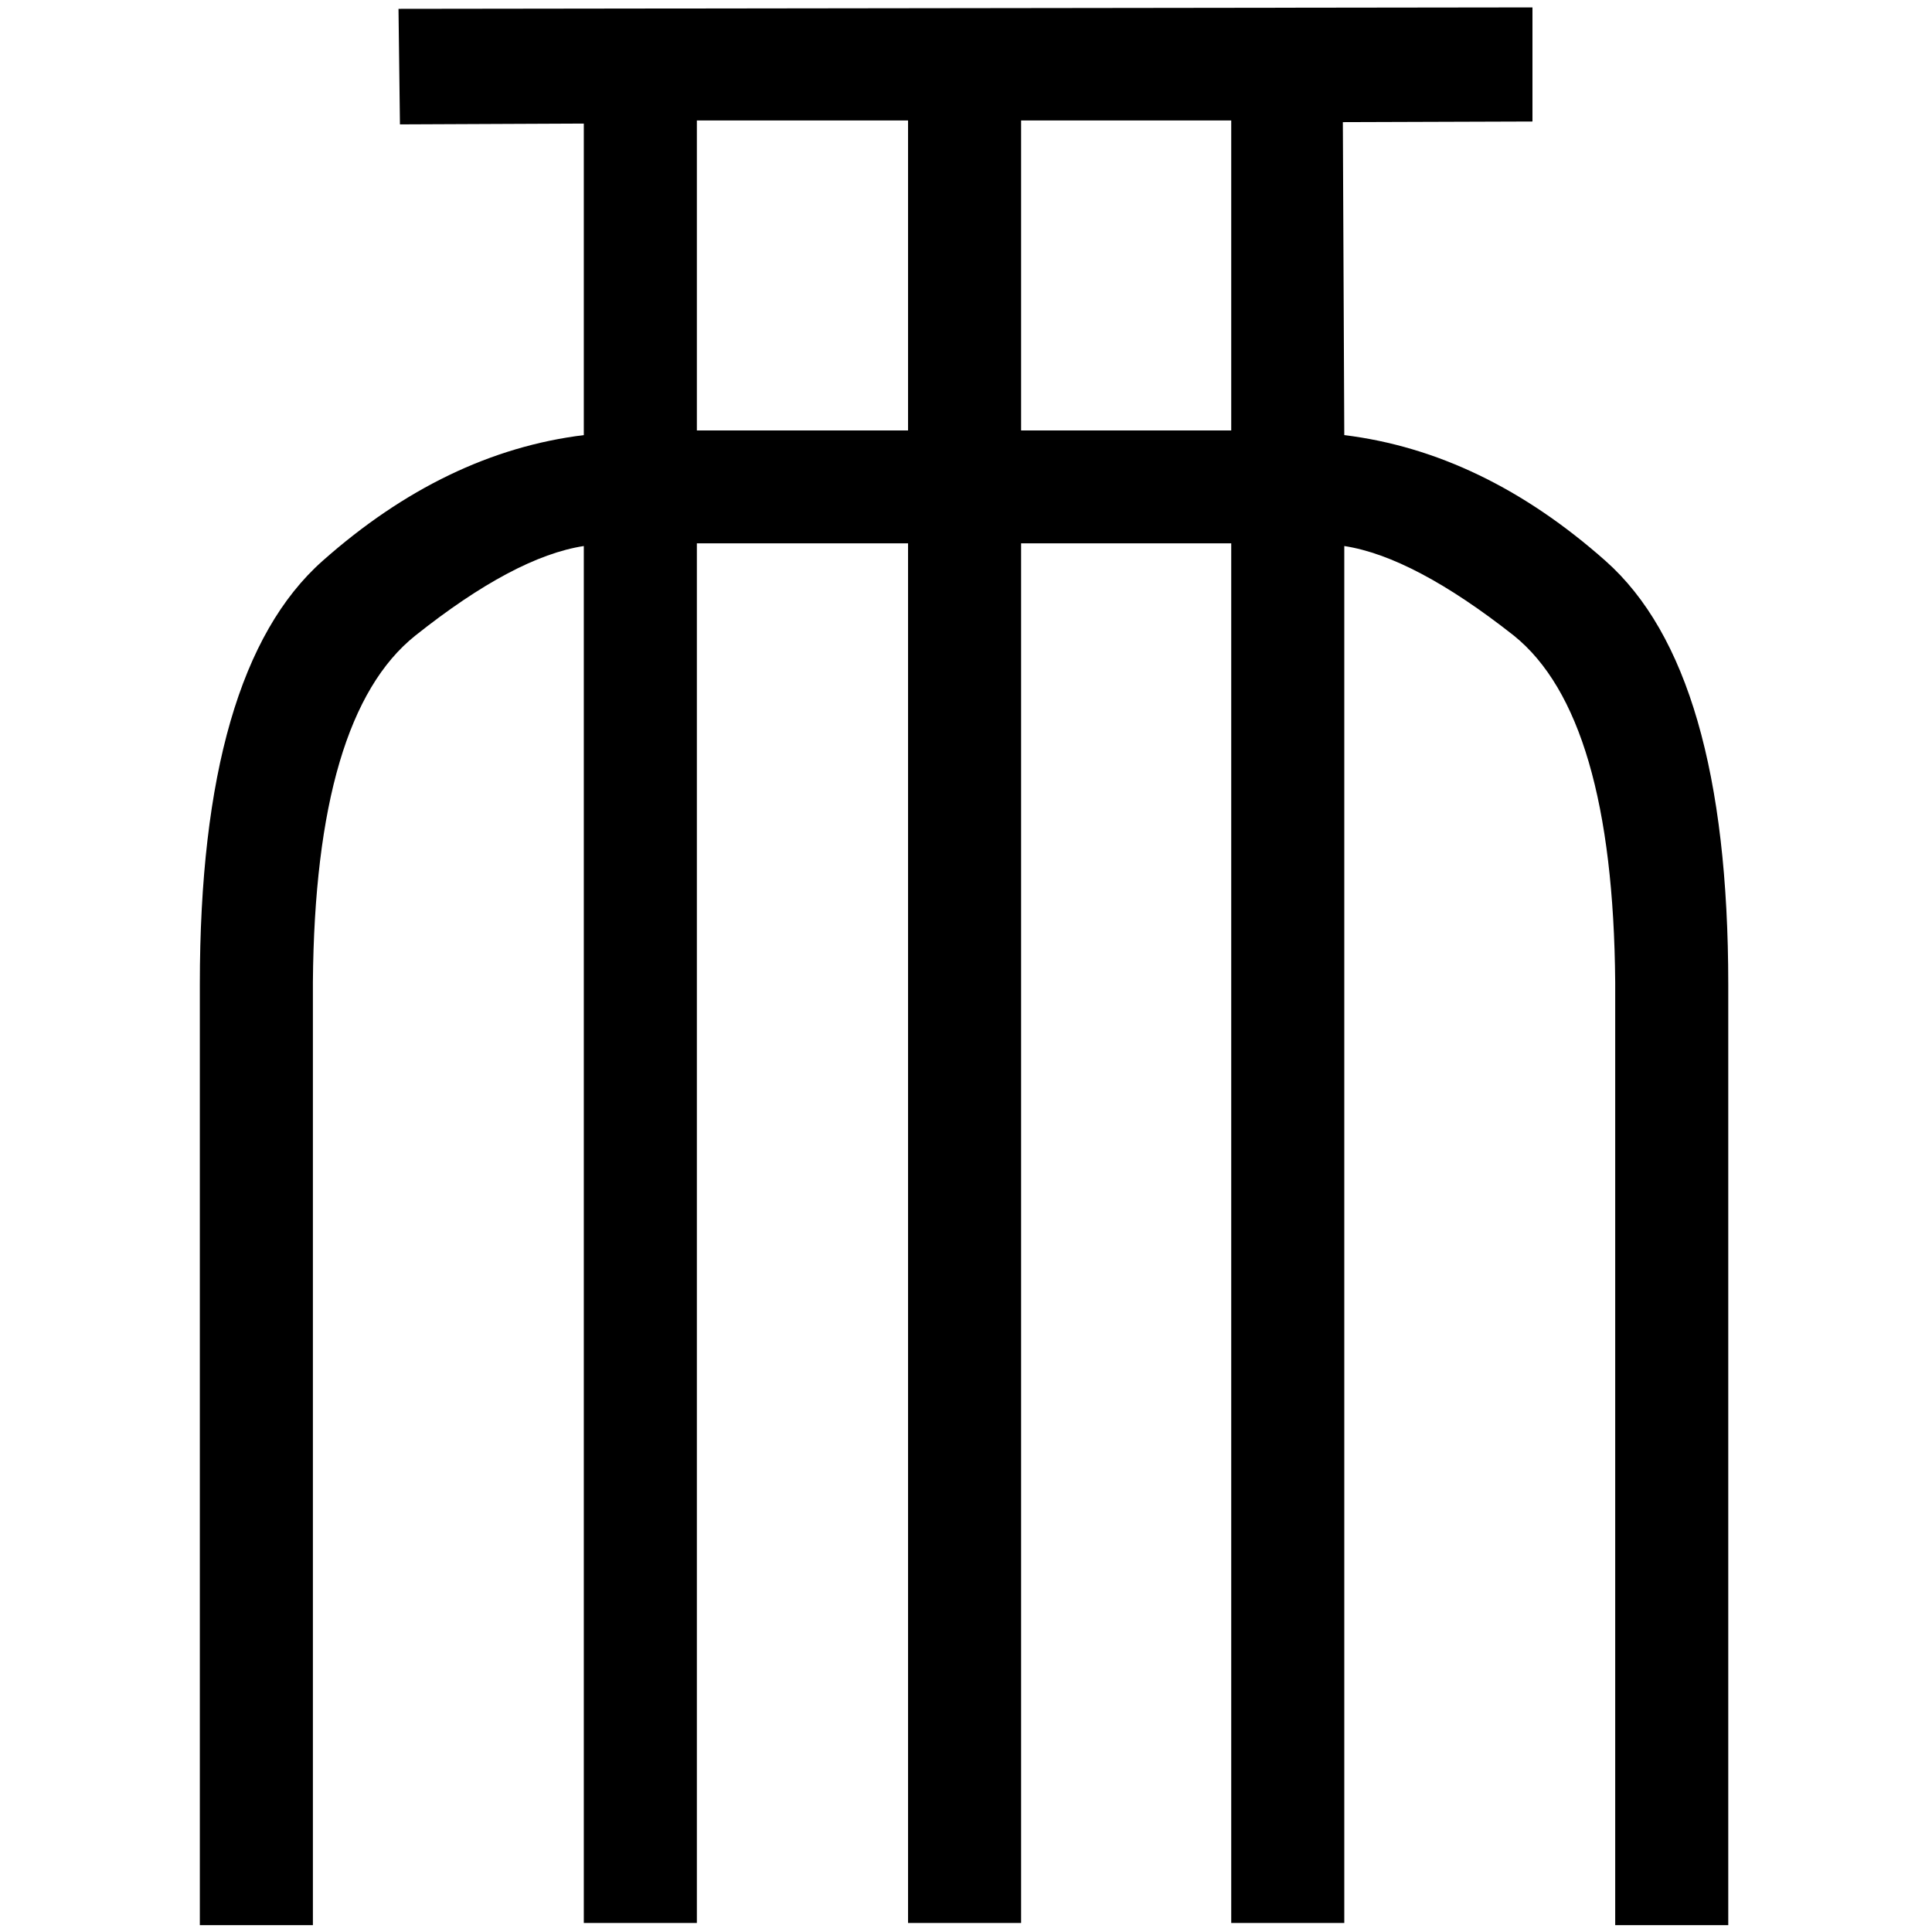 <?xml version="1.0" encoding="UTF-8" standalone="no"?>
<svg
   width="1800"
   height="1800"
   version="1.1"
   id="svg4"
   xmlns="http://www.w3.org/2000/svg"
   xmlns:svg="http://www.w3.org/2000/svg"
   xmlns:rdf="http://www.w3.org/1999/02/22-rdf-syntax-ns#"
   xmlns:cc="http://creativecommons.org/ns#"
   xmlns:dc="http://purl.org/dc/elements/1.1/">
  <title
     id="title1000">US11W17VARC</title>
  <defs
     id="defs8" />
  <path
     id="path2"
     style="fill:#000000;stroke:none;stroke-width:99.372"
     d="M 1427.762 6.896 L 371.273 8.234 L 372.613 115.885 L 543.92 115.129 L 543.92 405.377 C 457.798 415.977 376.644 455.062 300.459 522.635 C 224.274 590.207 186.182 721.71 186.182 917.141 L 186.182 1793.6 L 291.516 1793.6 L 291.516 915.152 C 292.841 749.533 324.639 641.881 386.912 592.195 C 448.523 543.172 500.859 515.347 543.92 508.723 L 543.92 1791.611 L 649.254 1791.611 L 649.254 506.207 L 846.01 506.207 L 846.01 1791.611 L 951.344 1791.611 L 951.344 506.207 L 1147.105 506.207 L 1147.105 1791.611 L 1252.439 1791.611 L 1252.439 508.723 C 1295.5 515.347 1348.169 543.172 1410.441 592.195 C 1472.052 641.881 1503.519 749.533 1504.844 915.152 L 1504.844 1793.6 L 1610.178 1793.6 L 1610.178 917.141 C 1610.178 721.71 1572.085 590.207 1495.9 522.635 C 1419.716 455.062 1338.562 415.977 1252.439 405.377 L 1251.102 113.791 L 1427.762 113.207 L 1427.762 6.896 z M 649.254 112.23 L 846.01 112.23 L 846.01 401.049 L 649.254 401.049 L 649.254 112.23 z M 951.344 112.23 L 1147.105 112.23 L 1147.105 401.049 L 951.344 401.049 L 951.344 112.23 z " />
</svg>
